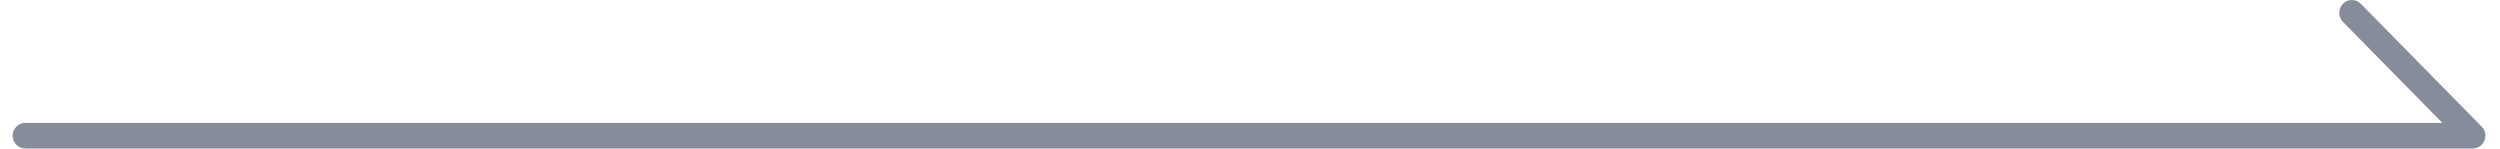 <svg width="101" height="6" viewBox="0 0 101 6" fill="none" xmlns="http://www.w3.org/2000/svg">
<path fill-rule="evenodd" clip-rule="evenodd" d="M95.376 0.152C95.177 -0.051 94.854 -0.051 94.655 0.152C94.456 0.354 94.456 0.682 94.655 0.884L98.671 4.964H1.021C0.74 4.964 0.512 5.196 0.512 5.482C0.512 5.768 0.74 6 1.021 6H99.901C100.183 6 100.411 5.768 100.411 5.482C100.411 5.315 100.333 5.166 100.212 5.071C100.199 5.055 100.186 5.039 100.17 5.023L95.376 0.152Z" fill="#878C9B"/>
</svg>
